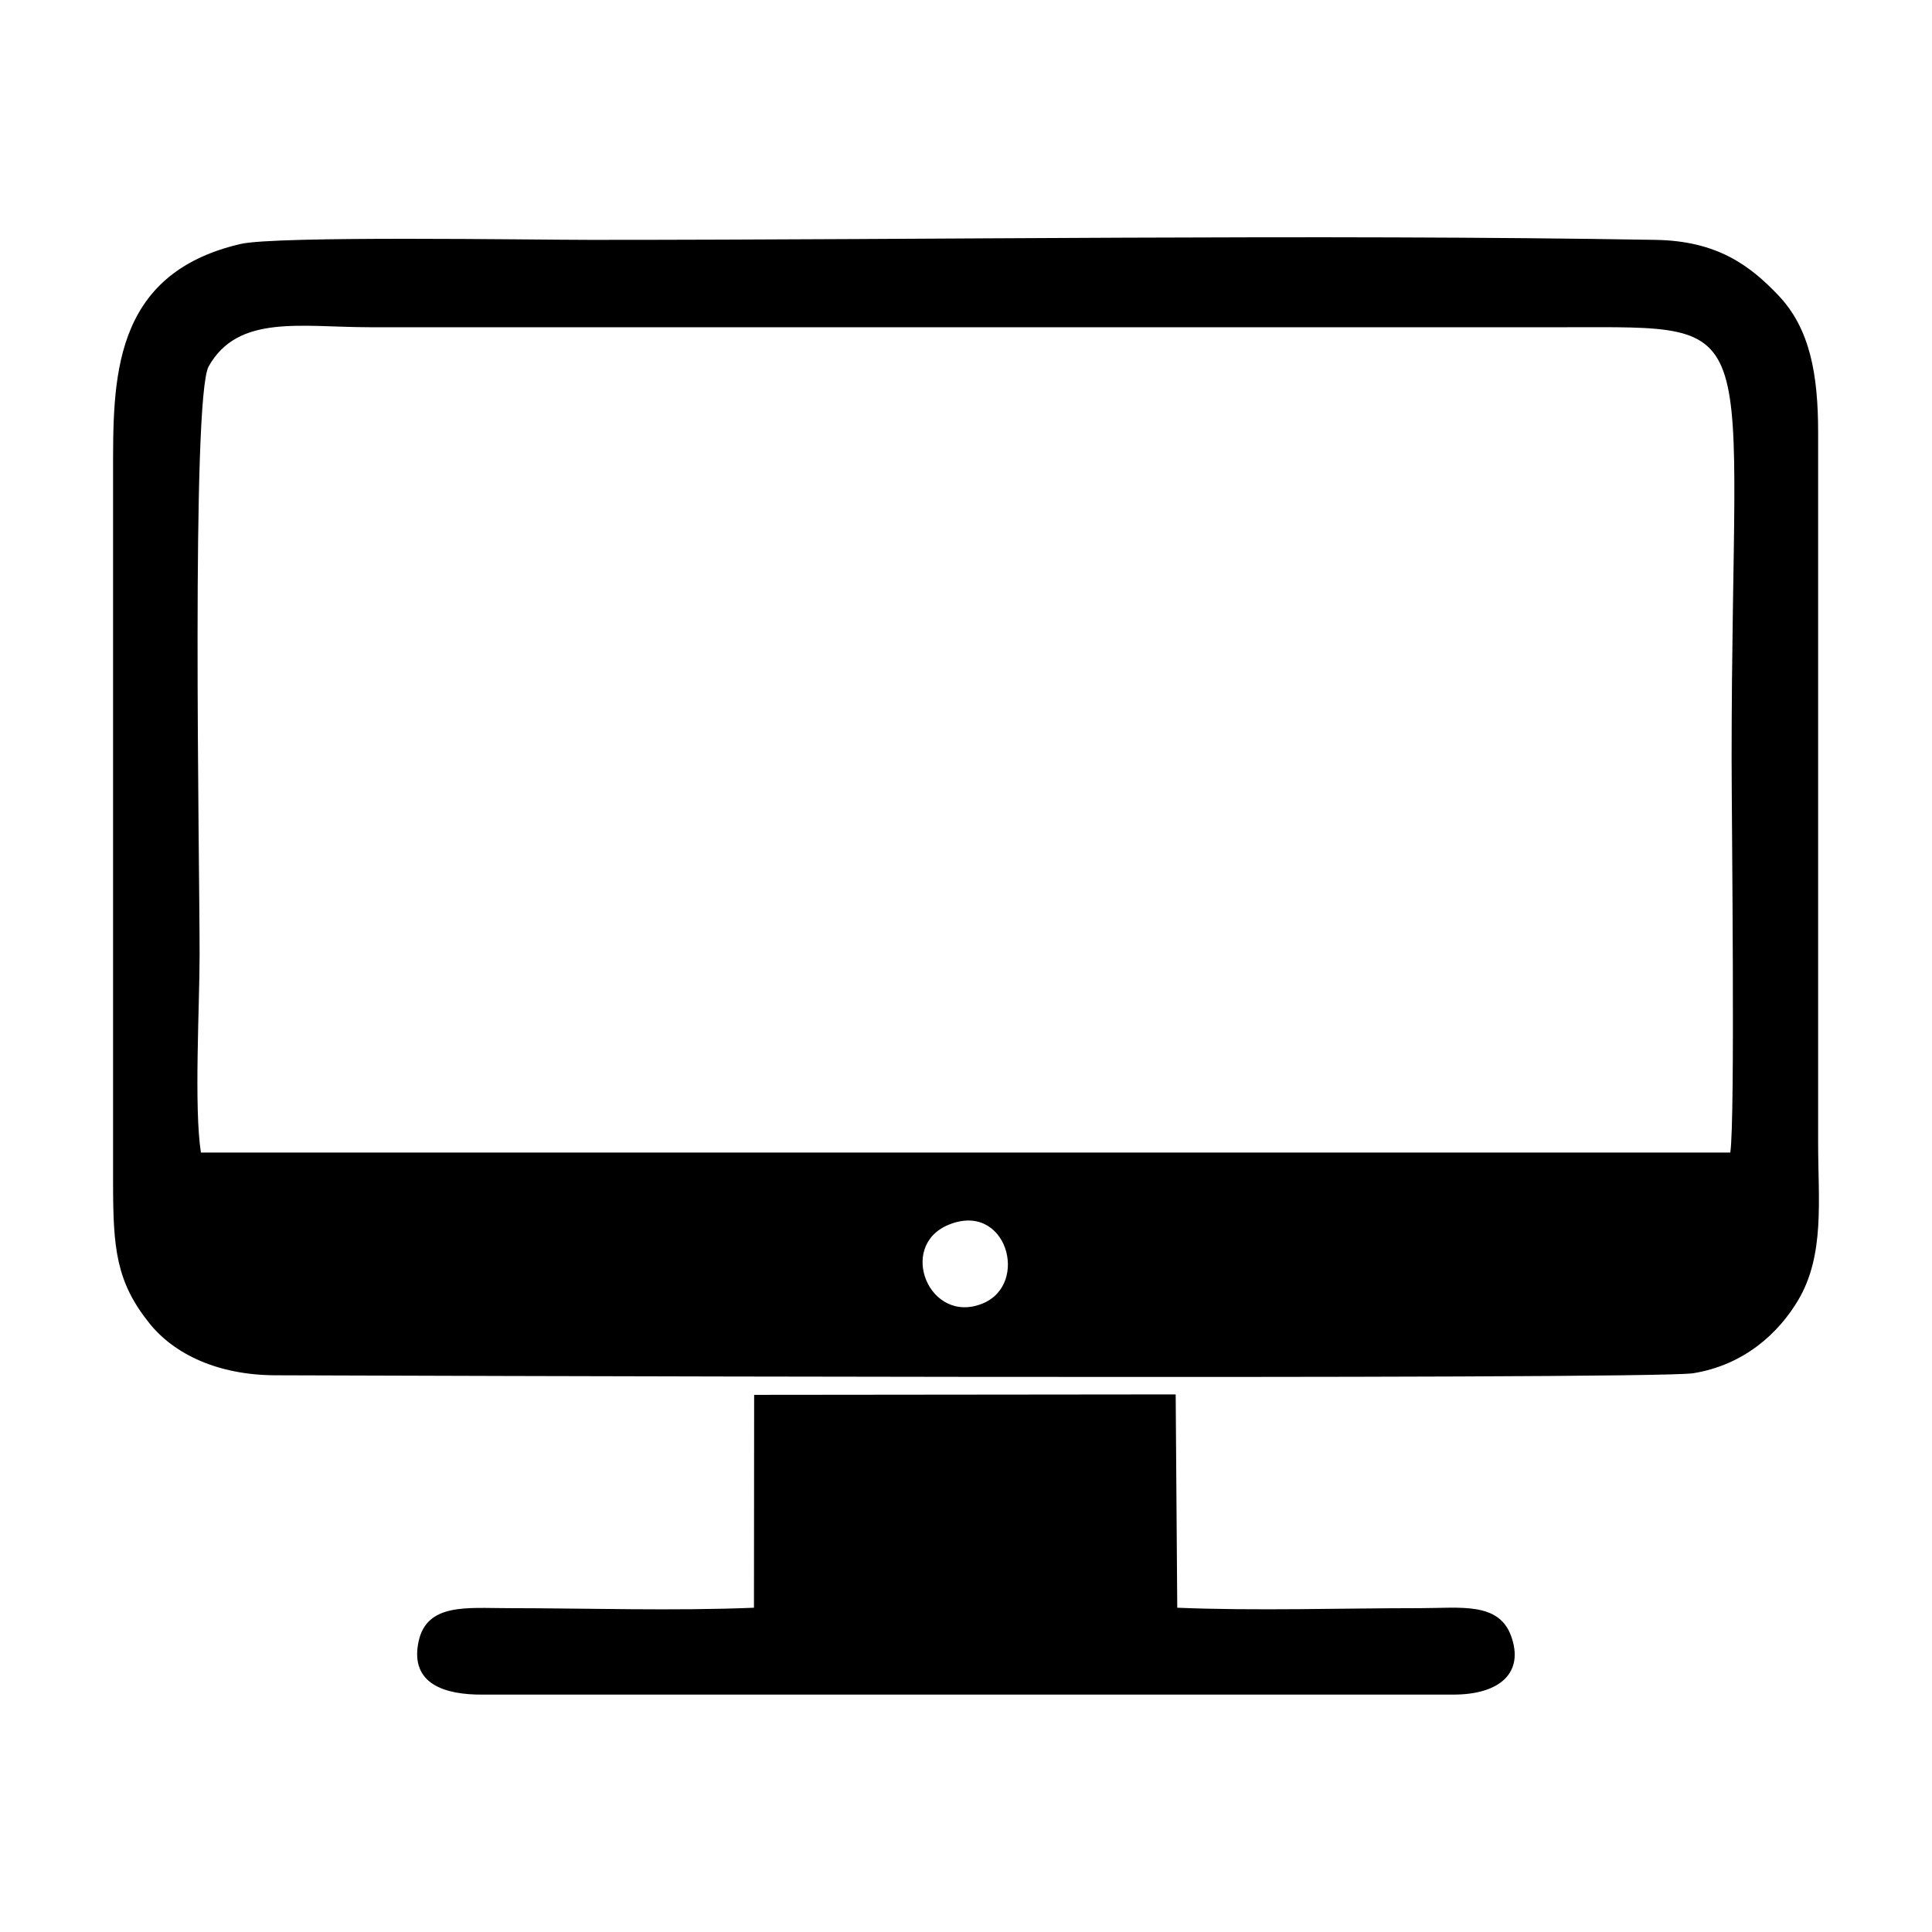 <!-- Generated by IcoMoon.io -->
<svg version="1.1" xmlns="http://www.w3.org/2000/svg" width="32" height="32" viewBox="0 0 32 32">
<title>pantalla-de-monitor</title>
<path d="M15.707 20.288c0.963-0.401 1.352 0.981 0.569 1.302-0.882 0.361-1.417-0.948-0.569-1.302zM3.328 19.090c-0.117-0.741-0.022-2.432-0.022-3.274 0-1.628-0.14-9.233 0.151-9.749 0.488-0.866 1.528-0.647 2.668-0.647h19.797c3.384 0 2.759-0.233 2.759 7.156 0 0.977 0.061 5.987-0.022 6.514h-25.331zM3.985 4.041c-2.149 0.497-2.112 2.276-2.112 3.794v11.761c0 1.081 0.050 1.637 0.606 2.327 0.409 0.507 1.131 0.854 2.086 0.856 0.601 0.002 22.767 0.080 23.481-0.034 0.843-0.137 1.413-0.664 1.736-1.208 0.446-0.75 0.332-1.658 0.332-2.601v-11.761c0.001-0.978-0.136-1.731-0.655-2.279-0.48-0.507-1.025-0.906-2.038-0.923-5.688-0.097-11.858 0-17.637 0-0.953 0-5.203-0.070-5.8 0.068zM12.488 26.629c-1.324 0.055-2.748 0.008-4.083 0.007-0.664 0-1.335-0.088-1.472 0.552-0.152 0.714 0.452 0.883 1.052 0.88h16.079c0.79 0.002 1.184-0.371 0.964-0.972-0.206-0.566-0.839-0.46-1.506-0.46-1.315 0-2.718 0.047-4.023-0.007l-0.026-3.533-6.982 0.007-0.003 3.525z"></path>
</svg>
